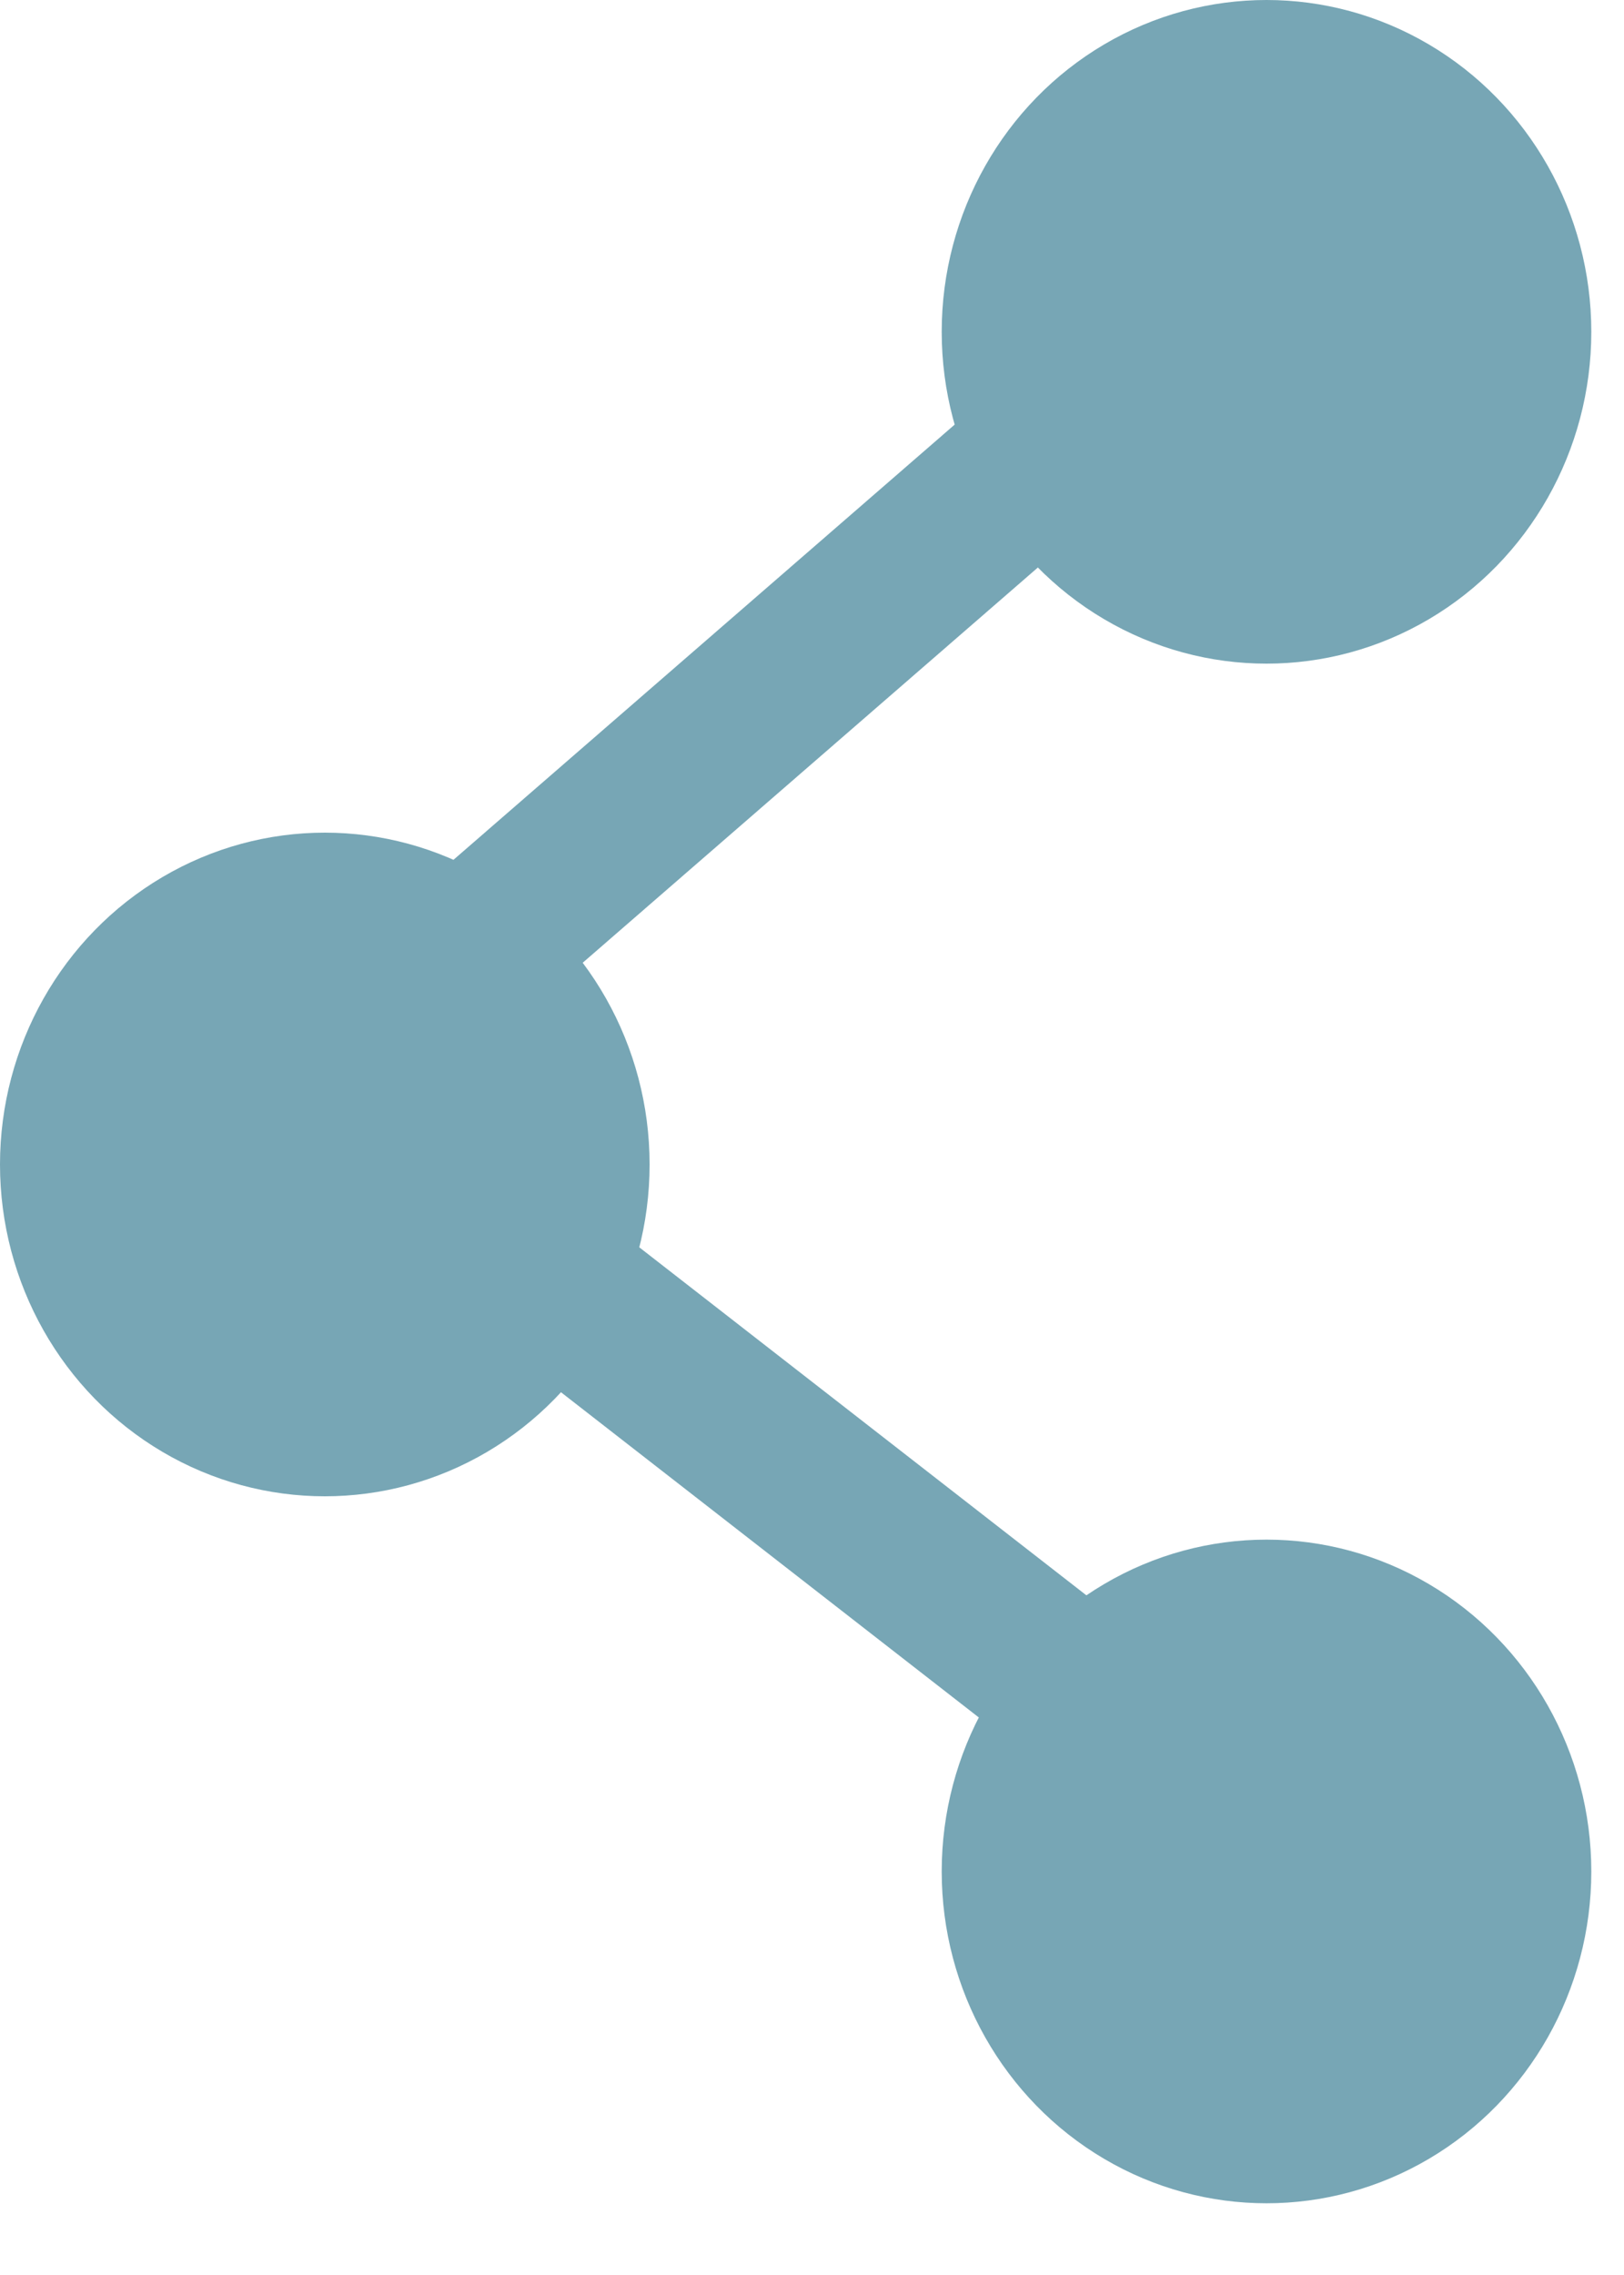 <?xml version="1.0" encoding="UTF-8" standalone="no"?>
<svg id="svg2" xmlns:rdf="http://www.w3.org/1999/02/22-rdf-syntax-ns#" xmlns="http://www.w3.org/2000/svg" height="21px" width="15px" version="1.1" xmlns:cc="http://creativecommons.org/ns#" xmlns:dc="http://purl.org/dc/elements/1.1/" viewBox="0 0 15 21">
<!-- Generator: sketchtool 41.2 (35397) - http://www.bohemiancoding.com/sketch -->
 <title id="title4">B9E11987-157C-4F23-AE6C-1C9E471FEC69</title>
 <desc id="desc6">Created with sketchtool.</desc>
 <g id="Symbols" fill-rule="evenodd" fill="#ff7f2a">
  <g id="event-toolbar-live-emailattendees" fill="#ff7f2a" transform="translate(-1079 -22)">
   <g id="Group-5" fill="#ff7f2a">
    <g id="Share-green-Copy" transform="translate(1079 22)">
     <path id="Line" d="m3.294 9.706 7.126-6.184" stroke="#77a6b5" stroke-linecap="square" stroke-width="1.5" fill="#77a6b5"/>
     <path id="path15" d="m3.294 10.433 7.483 5.821" stroke="#77a6b5" stroke-linecap="square" stroke-width="1.5" fill="#a80"/>
     <g fill="#77a6b5">
      <ellipse id="Oval-35" rx="3" ry="3.063" cy="10.749" cx="3"/>
      <ellipse id="Oval-35-Copy" rx="3" ry="3.063" cy="3.063" cx="11.698"/>
      <ellipse id="ellipse19" rx="3" ry="3.063" cy="17.275" cx="11.698"/>
     </g>
    </g>
   </g>
  </g>
 </g>
</svg>
